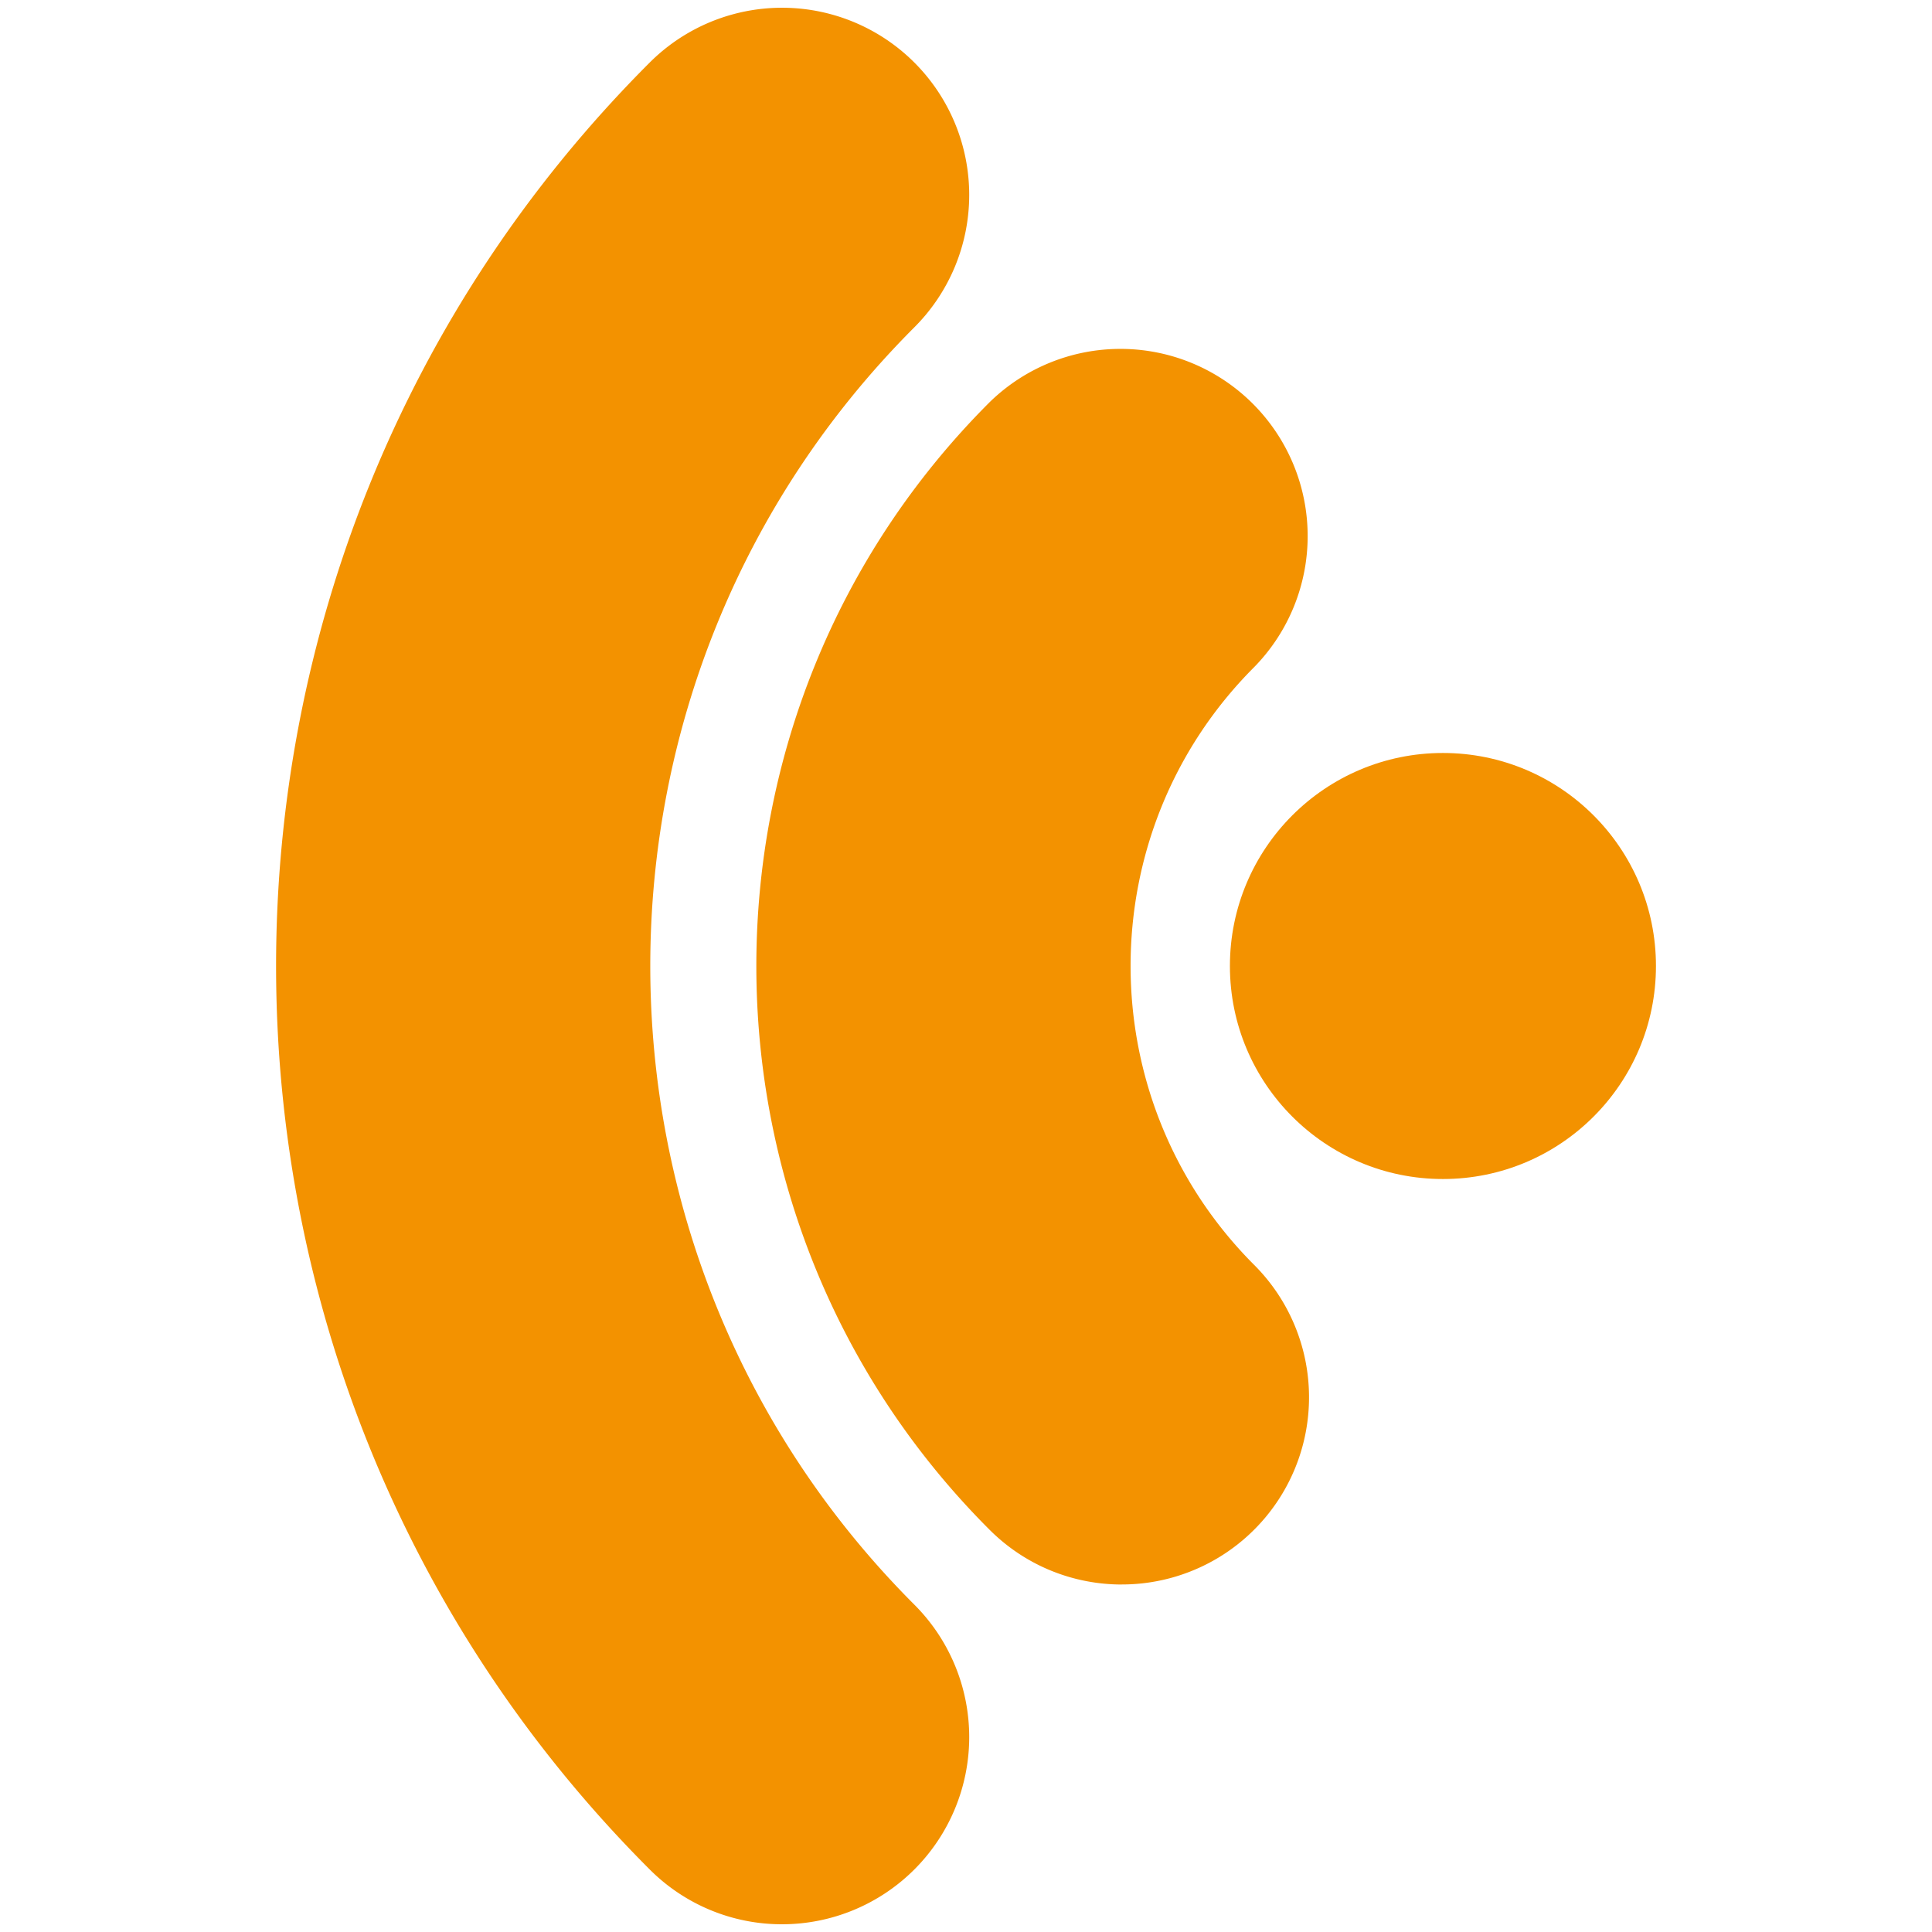 <svg xmlns="http://www.w3.org/2000/svg" id="Layer_1" viewBox="0 0 500 500">
  <defs>
    <style>
      .cls-1{fill:#f39200;stroke-width:0}
    </style>
  </defs>
  <circle cx="373.43" cy="250" r="55.13" class="cls-1"/>
  <path d="M290.32 410.07c-12.4 0-24.8-4.74-34.25-14.2-80.44-80.43-80.44-211.3 0-291.74a48.45 48.45 0 0 1 68.51 68.52c-42.65 42.65-42.64 112.05 0 154.71a48.44 48.44 0 0 1-34.26 82.7Z" class="cls-1"/>
  <path d="M202.4 498a48.3 48.3 0 0 1-34.26-14.19c-128.92-128.92-128.92-338.7 0-467.62a48.44 48.44 0 1 1 68.5 68.51c-91.13 91.15-91.13 239.45 0 330.59A48.45 48.45 0 0 1 202.4 498Z" class="cls-1"/>
</svg>

